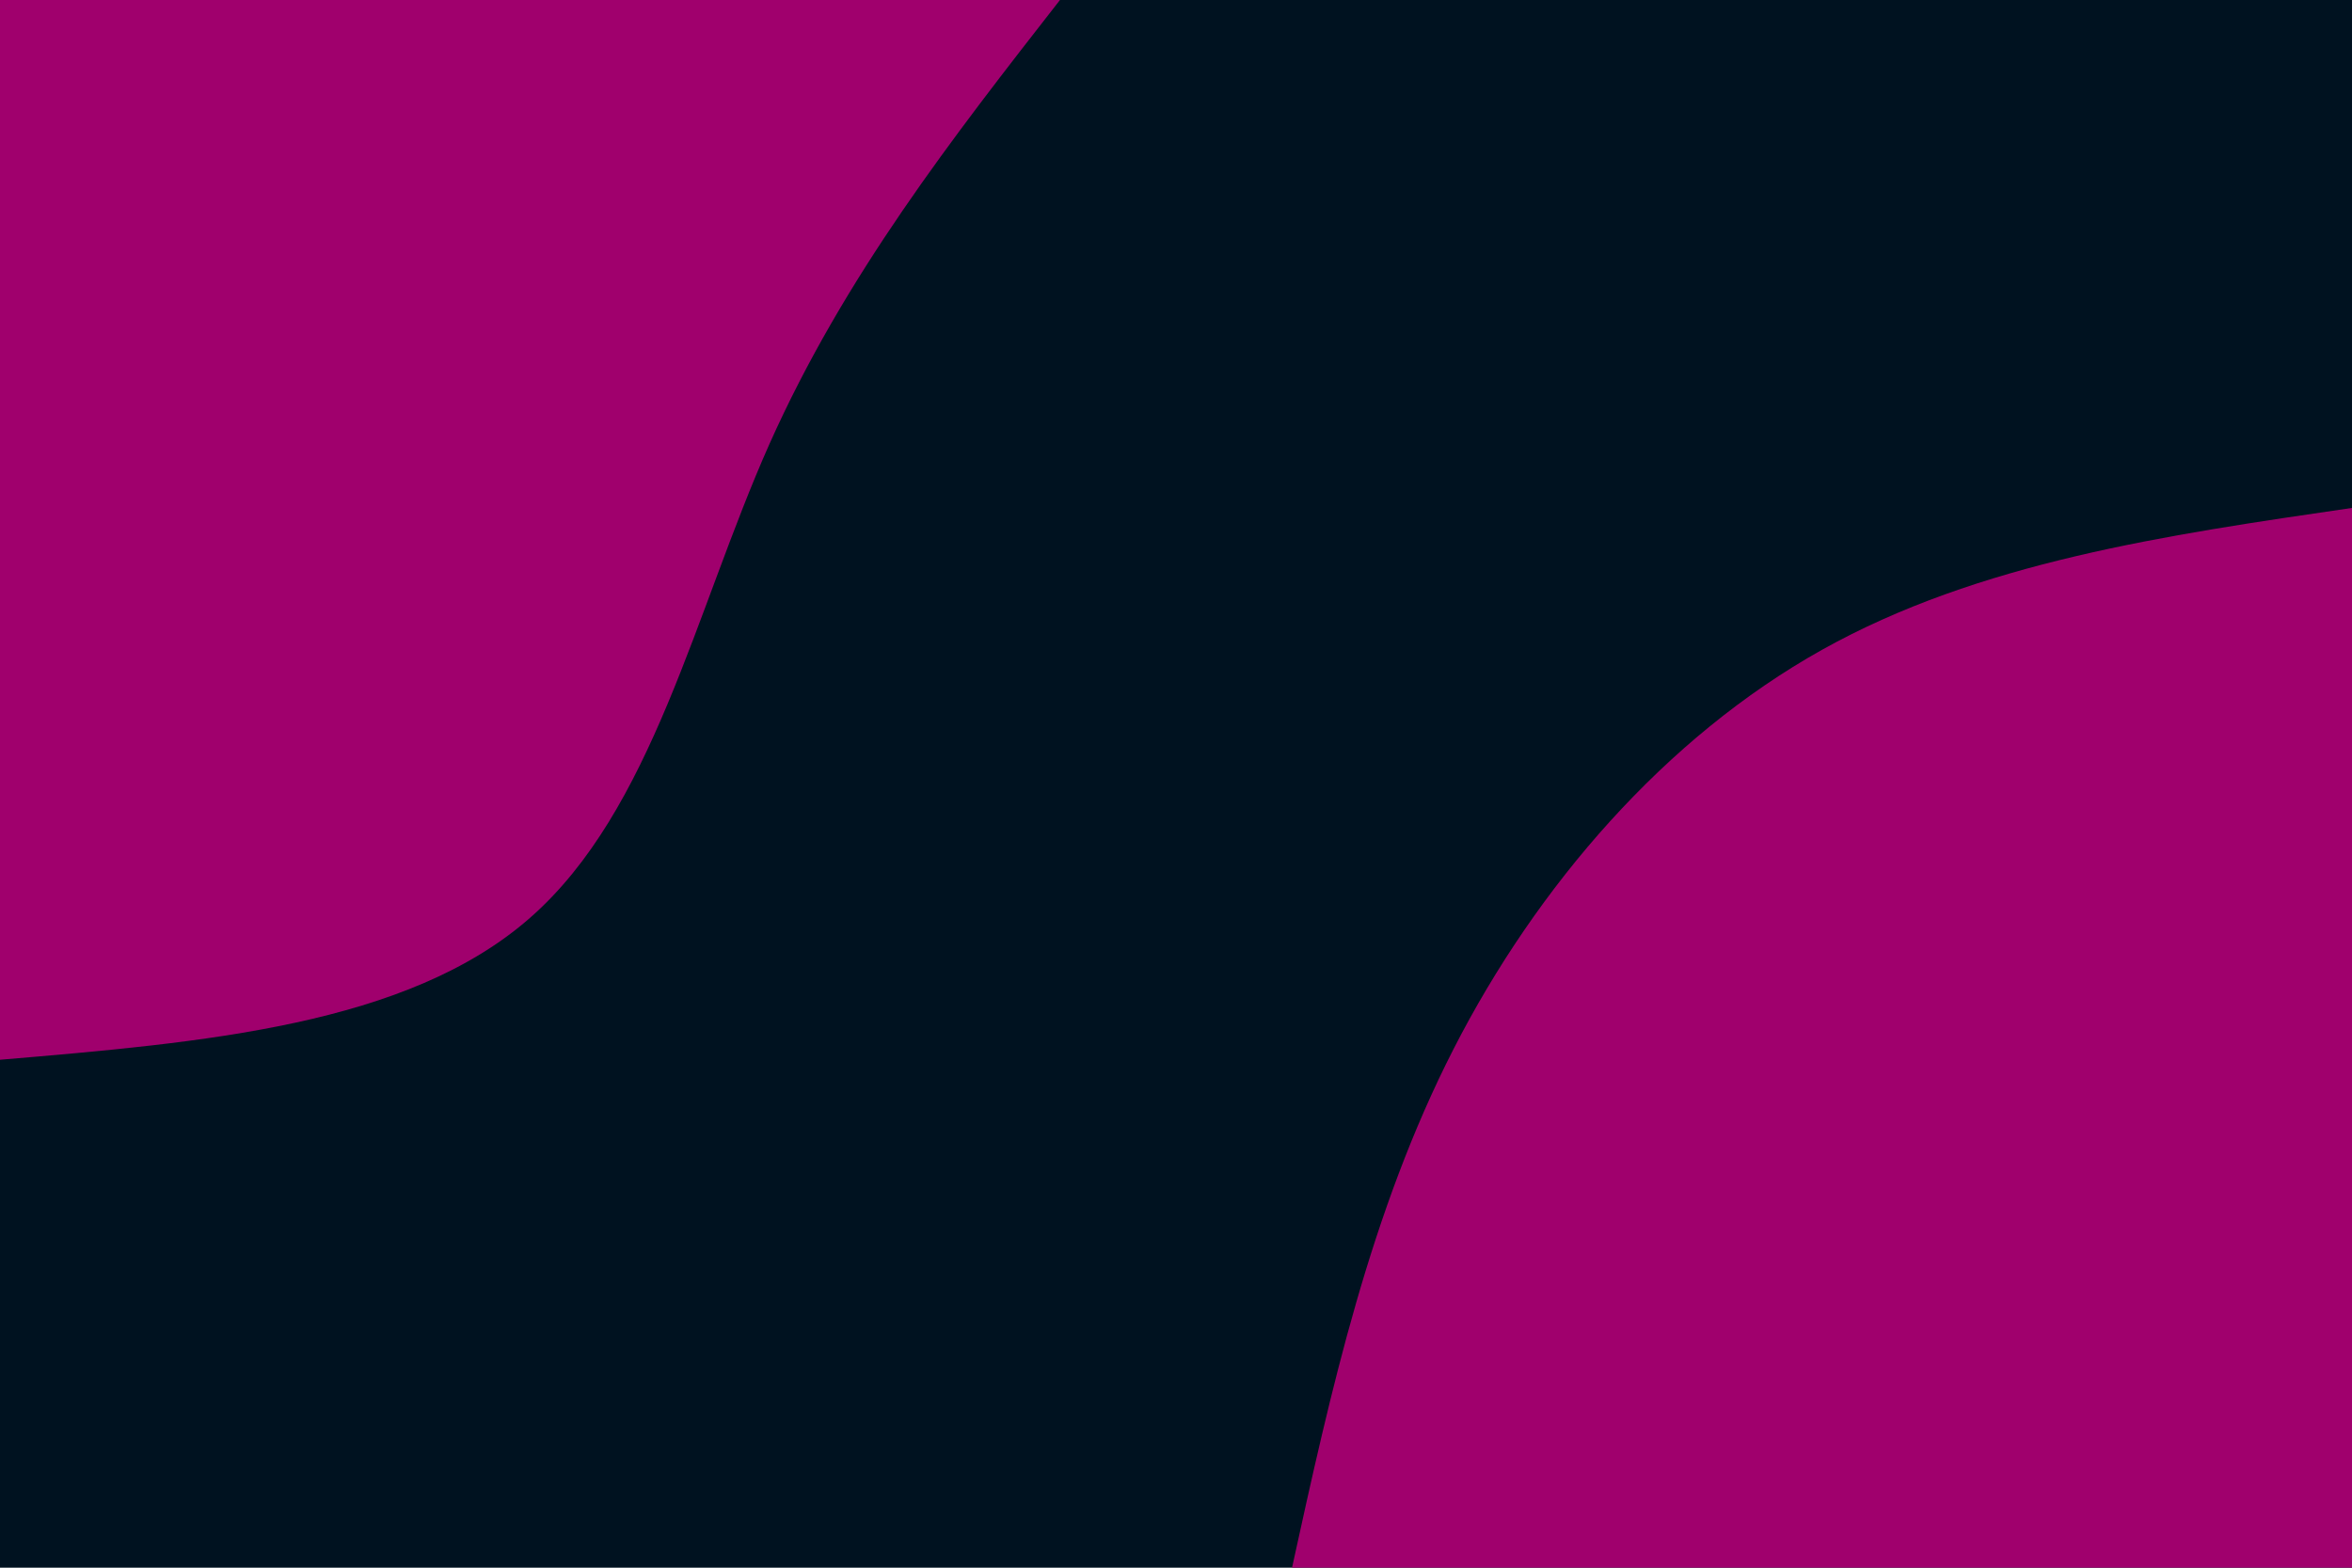 <svg id="visual" viewBox="0 0 900 600" width="900" height="600" xmlns="http://www.w3.org/2000/svg" xmlns:xlink="http://www.w3.org/1999/xlink" version="1.1"><rect x="0" y="0" width="900" height="600" fill="#001220"></rect><defs><linearGradient id="grad1_0" x1="33.3%" y1="100%" x2="100%" y2="0%"><stop offset="20%" stop-color="#001220" stop-opacity="1"></stop><stop offset="80%" stop-color="#001220" stop-opacity="1"></stop></linearGradient></defs><defs><linearGradient id="grad2_0" x1="0%" y1="100%" x2="66.7%" y2="0%"><stop offset="20%" stop-color="#001220" stop-opacity="1"></stop><stop offset="80%" stop-color="#001220" stop-opacity="1"></stop></linearGradient></defs><g transform="translate(900, 600)"><path d="M-405.6 0C-390.7 -68 -375.7 -136.1 -343.8 -198.5C-311.9 -260.9 -262.9 -317.7 -202.8 -351.3C-142.7 -384.9 -71.3 -395.2 0 -405.6L0 0Z" fill="#A0006D"></path></g><g transform="translate(0, 0)"><path d="M405.6 0C364.4 52.8 323.1 105.7 294.4 170C265.8 234.3 249.8 310.1 202.8 351.3C155.8 392.5 77.9 399 0 405.6L0 0Z" fill="#A0006D"></path></g></svg>
